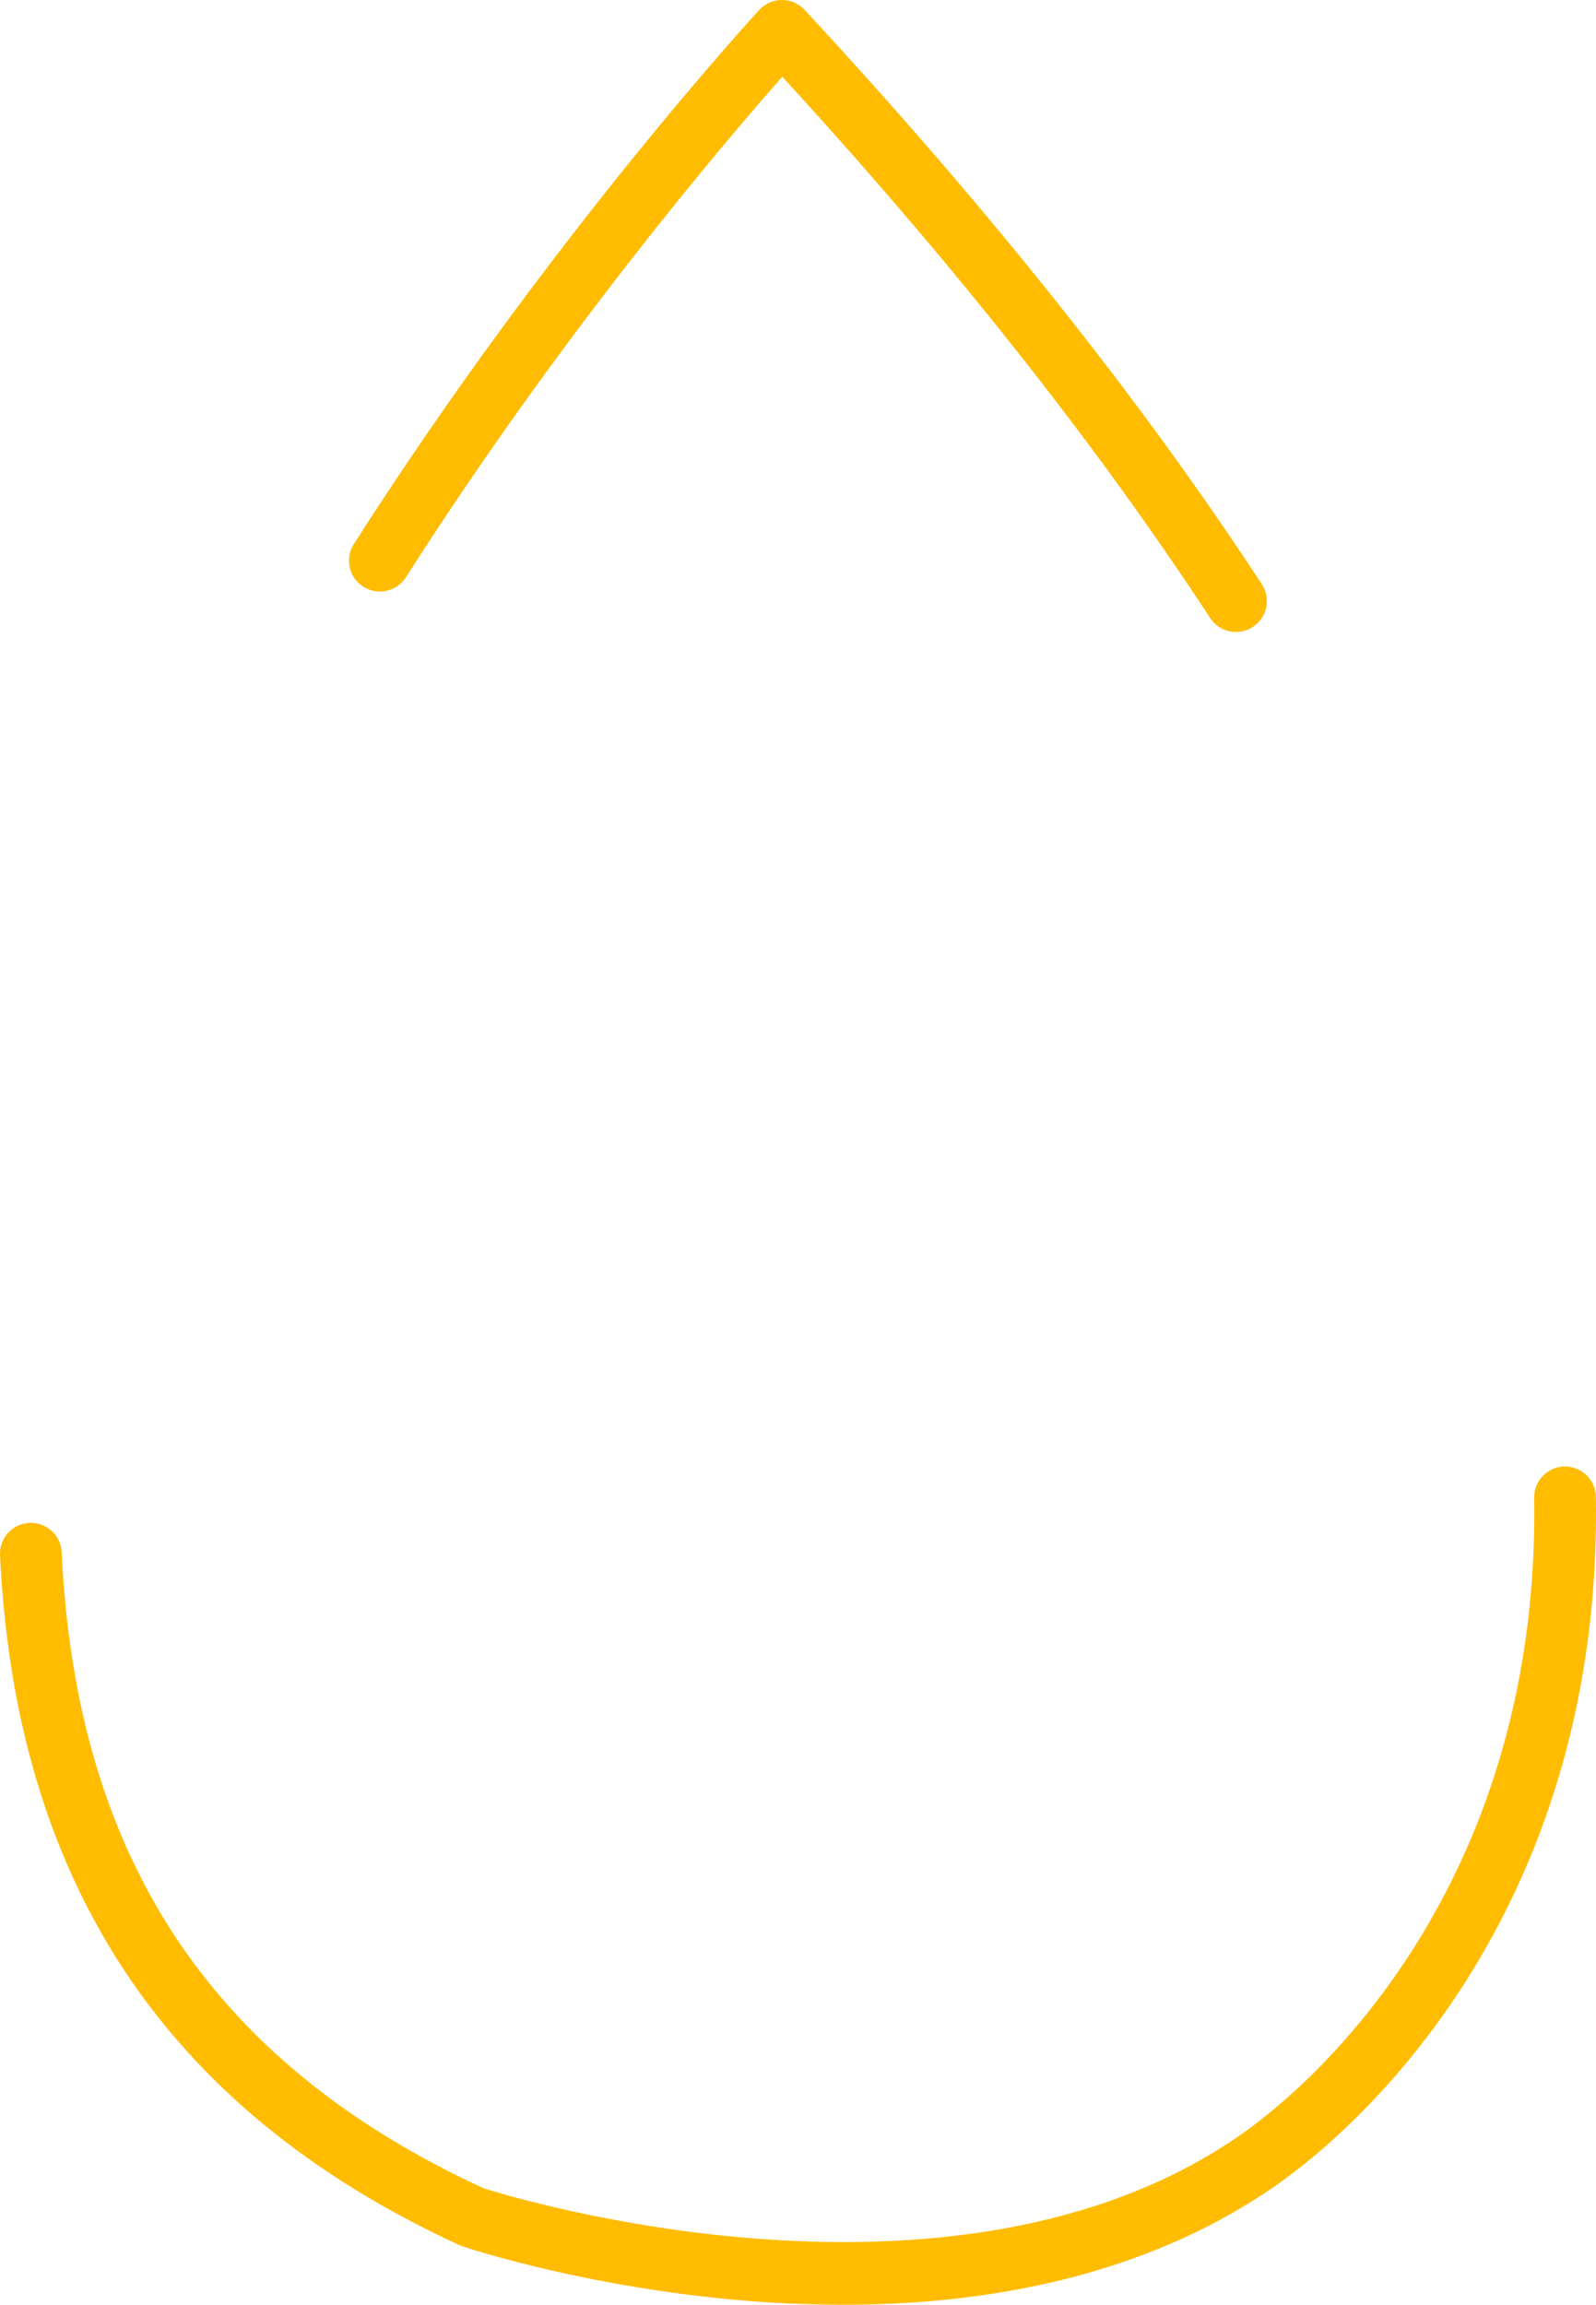 <svg version="1.1" id="图层_1" x="0px" y="0px" width="129.3px" height="186.69px" viewBox="0 0 129.3 186.69" enable-background="new 0 0 129.3 186.69" xml:space="preserve" xmlns="http://www.w3.org/2000/svg" xmlns:xlink="http://www.w3.org/1999/xlink" xmlns:xml="http://www.w3.org/XML/1998/namespace">
  <path fill="#FFBC00" d="M100.134,51.19c-0.815,0-1.615-0.398-2.094-1.131C88.863,36.031,77.207,21.29,63.375,6.214
	c-4.721,5.348-17.92,20.838-30.492,40.547c-0.742,1.164-2.288,1.505-3.453,0.763c-1.164-0.742-1.505-2.288-0.763-3.452
	c15.839-24.83,32.68-43.089,32.849-43.271C61.989,0.29,62.653,0,63.349,0c0,0,0,0,0,0c0.696,0,1.359,0.289,1.833,0.799
	c14.839,15.983,27.302,31.636,37.042,46.522c0.756,1.156,0.432,2.705-0.724,3.461C101.079,51.059,100.603,51.19,100.134,51.19z
	 M102.962,177.307c8.084-5.501,26.838-23.234,26.328-56.057c-0.021-1.367-1.136-2.461-2.499-2.461c-0.013,0-0.026,0-0.039,0
	c-1.381,0.021-2.482,1.158-2.461,2.539c0.472,30.39-16.728,46.8-24.142,51.844c-23.071,15.698-58.615,4.831-60.978,4.082
	C16.688,166.869,6.15,150.008,4.997,125.735c-0.065-1.379-1.238-2.438-2.616-2.379c-1.379,0.065-2.444,1.236-2.378,2.615
	c1.238,26.064,13.058,44.776,37.214,55.887c0.083,0.038,0.168,0.071,0.254,0.101c0.947,0.315,14.521,4.731,30.797,4.731
	C79.645,186.69,92.343,184.531,102.962,177.307z" class="color c1"/>
</svg>